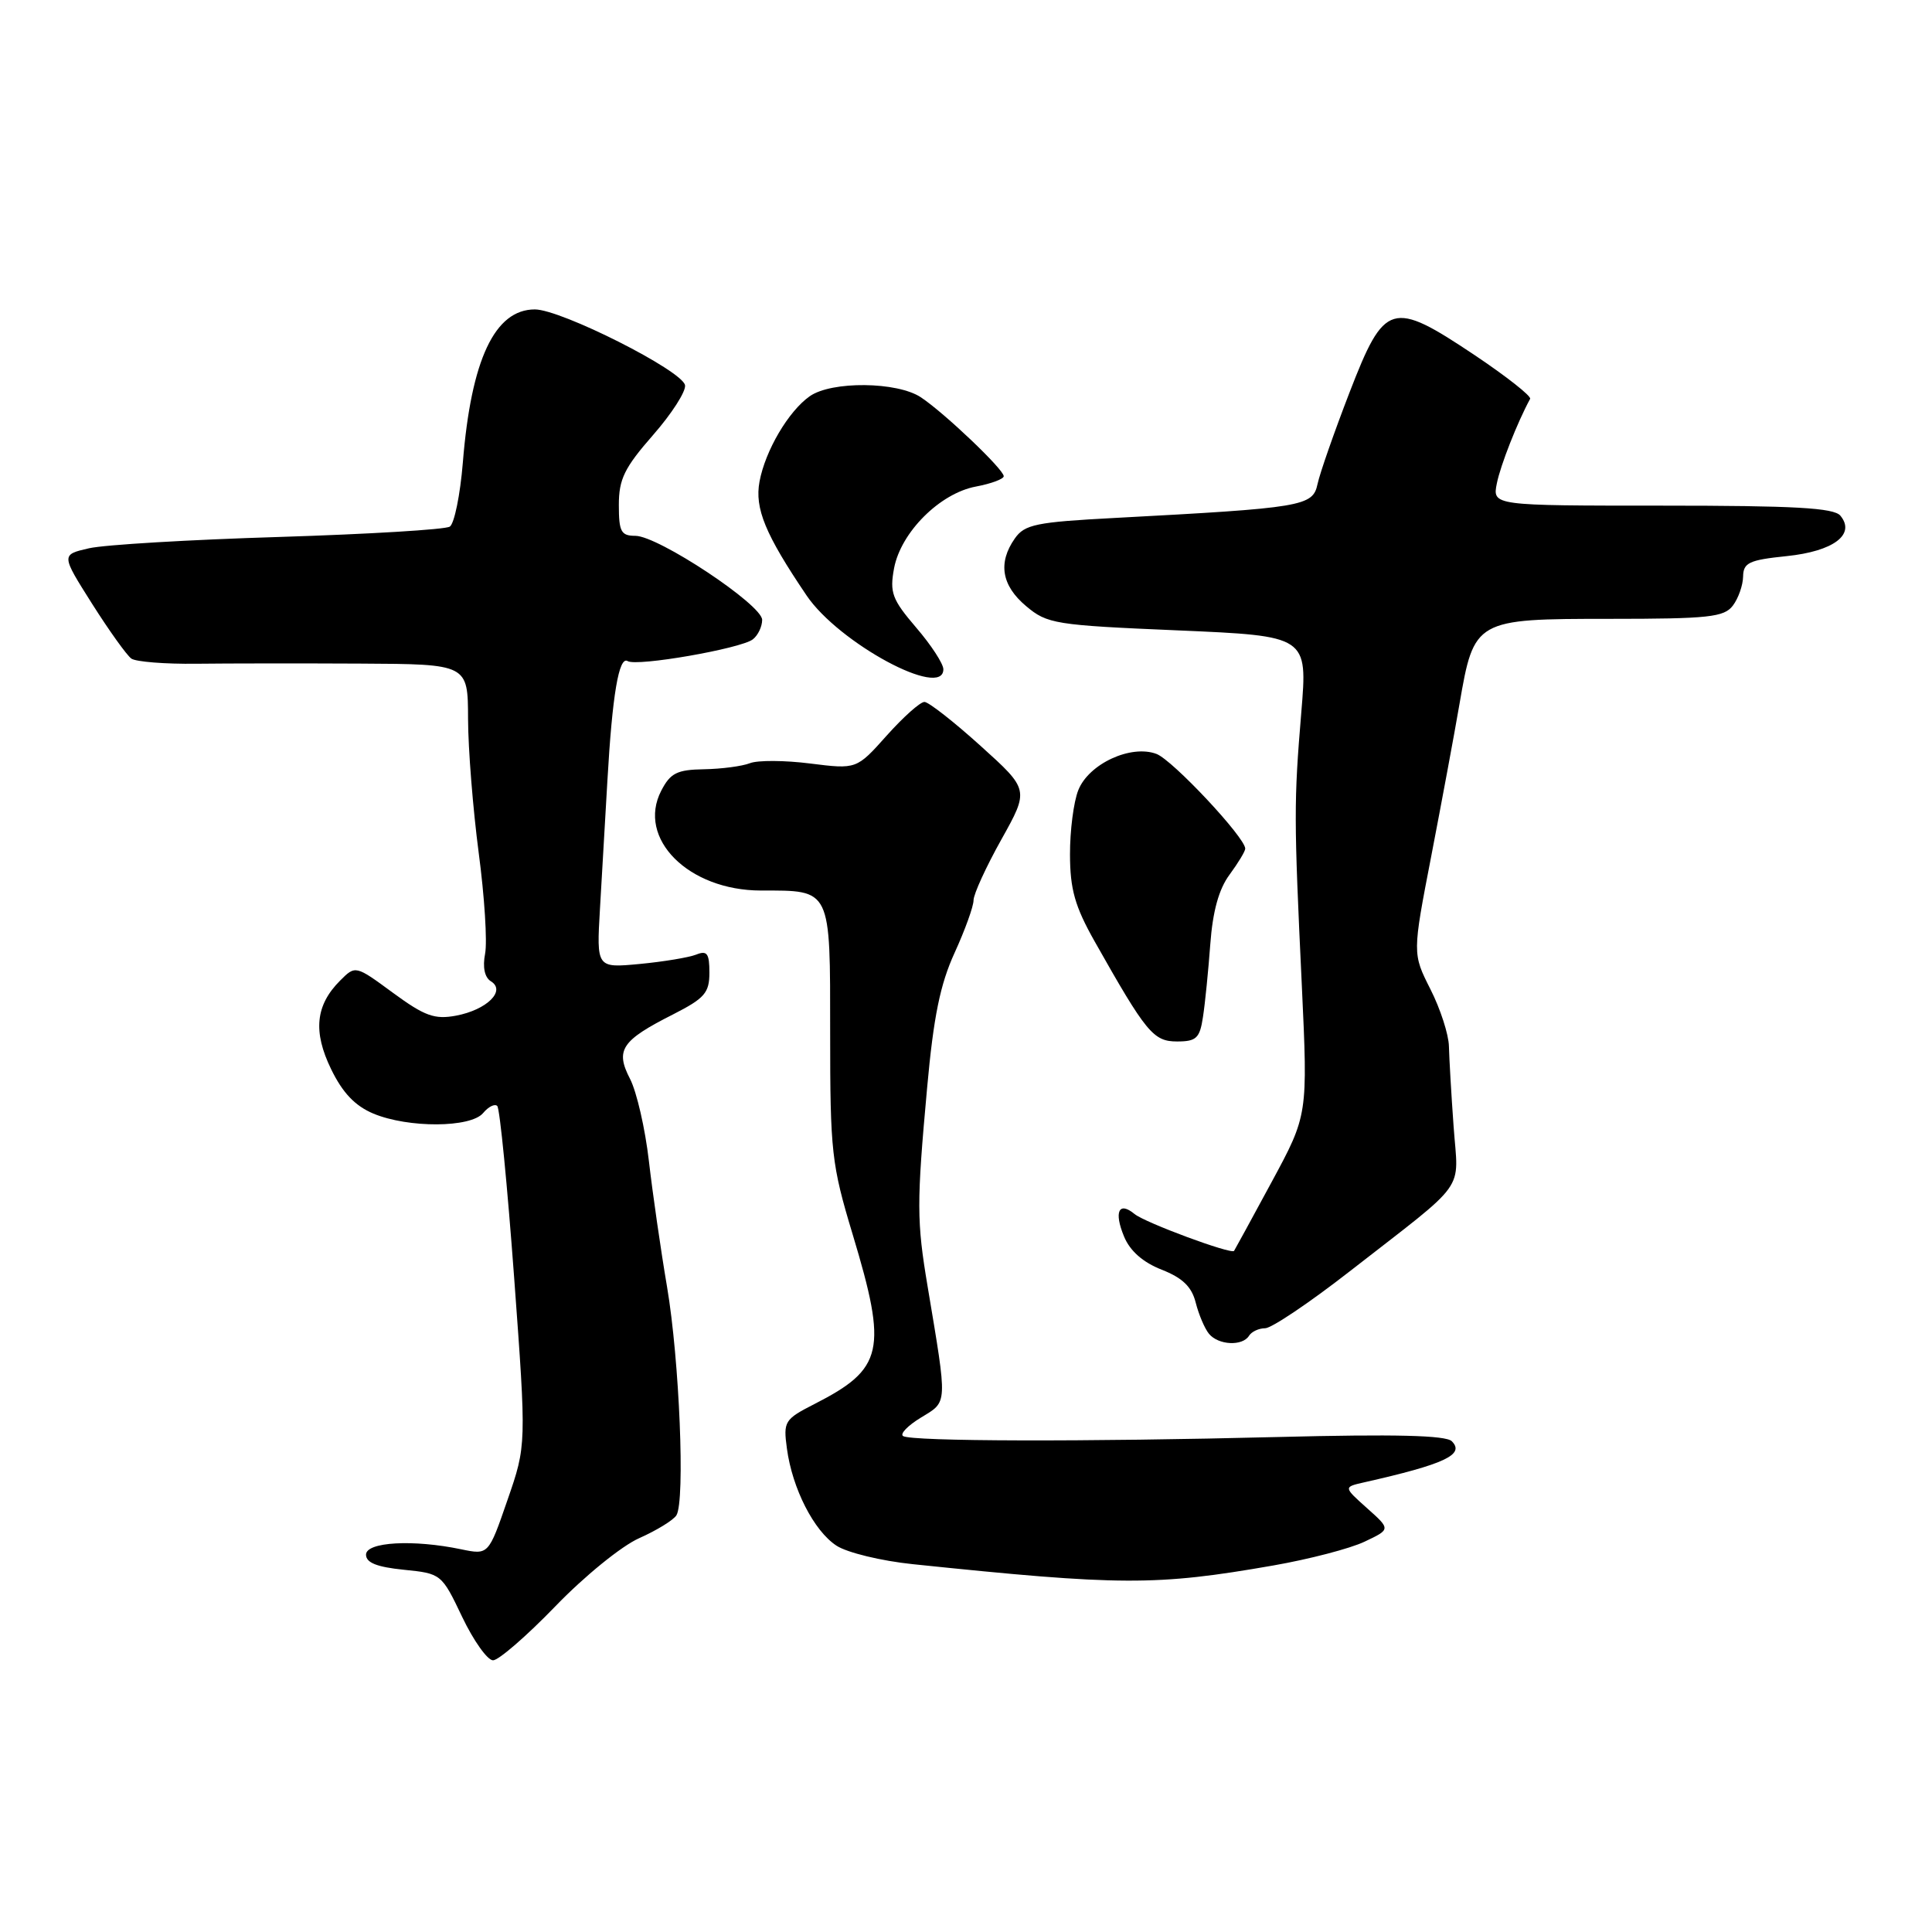<?xml version="1.0" encoding="UTF-8" standalone="no"?>
<!DOCTYPE svg PUBLIC "-//W3C//DTD SVG 1.1//EN" "http://www.w3.org/Graphics/SVG/1.1/DTD/svg11.dtd" >
<svg xmlns="http://www.w3.org/2000/svg" xmlns:xlink="http://www.w3.org/1999/xlink" version="1.1" viewBox="0 0 256 256">
 <g >
 <path fill="currentColor"
d=" M 73.59 212.84 C 77.43 208.86 82.37 204.84 84.71 203.81 C 87.02 202.78 89.24 201.42 89.63 200.78 C 90.80 198.89 90.03 180.20 88.39 170.53 C 87.55 165.60 86.47 158.08 85.98 153.83 C 85.49 149.57 84.37 144.69 83.49 142.97 C 81.50 139.13 82.33 137.88 89.19 134.41 C 93.37 132.28 94.00 131.56 94.00 128.88 C 94.00 126.33 93.69 125.91 92.25 126.49 C 91.29 126.87 87.92 127.43 84.77 127.73 C 79.04 128.27 79.04 128.27 79.50 120.39 C 79.75 116.05 80.19 108.45 80.48 103.50 C 81.13 92.07 82.01 86.89 83.17 87.60 C 84.37 88.35 98.15 85.95 99.75 84.72 C 100.44 84.19 100.99 83.02 100.99 82.13 C 100.97 80.12 87.21 71.00 84.19 71.00 C 82.29 71.00 82.00 70.45 82.00 66.91 C 82.00 63.49 82.74 61.98 86.52 57.66 C 89.01 54.82 90.92 51.84 90.77 51.04 C 90.40 49.10 74.35 41.00 70.87 41.00 C 65.56 41.00 62.43 47.64 61.33 61.28 C 60.98 65.57 60.20 69.39 59.60 69.78 C 58.99 70.17 48.83 70.78 37.00 71.15 C 25.17 71.51 13.83 72.18 11.79 72.65 C 8.09 73.50 8.09 73.50 12.20 80.00 C 14.47 83.58 16.81 86.85 17.41 87.27 C 18.01 87.69 21.88 88.00 26.00 87.95 C 30.12 87.90 39.91 87.89 47.75 87.93 C 62.00 88.00 62.00 88.00 62.02 95.25 C 62.03 99.24 62.67 107.22 63.43 113.00 C 64.20 118.78 64.58 124.79 64.28 126.36 C 63.93 128.16 64.21 129.51 65.05 130.03 C 67.08 131.28 64.51 133.81 60.43 134.58 C 57.59 135.11 56.28 134.64 52.08 131.56 C 47.10 127.90 47.10 127.90 45.07 129.93 C 41.81 133.19 41.45 136.69 43.88 141.68 C 45.40 144.81 47.05 146.54 49.48 147.56 C 54.12 149.49 62.38 149.45 64.02 147.48 C 64.72 146.64 65.56 146.22 65.89 146.55 C 66.23 146.88 67.23 157.13 68.13 169.33 C 69.76 191.50 69.76 191.50 67.24 198.77 C 64.73 206.04 64.73 206.04 61.11 205.29 C 54.76 203.96 48.50 204.31 48.50 206.00 C 48.50 207.07 49.94 207.64 53.50 208.00 C 58.46 208.50 58.52 208.54 61.24 214.25 C 62.75 217.41 64.59 220.00 65.33 220.00 C 66.07 220.00 69.78 216.78 73.59 212.84 Z  M 168.74 207.43 C 173.48 206.60 178.91 205.19 180.81 204.28 C 184.28 202.64 184.28 202.64 181.14 199.84 C 178.01 197.04 178.01 197.04 180.75 196.42 C 191.43 194.01 194.14 192.74 192.37 190.97 C 191.58 190.18 184.80 190.02 169.38 190.41 C 143.73 191.06 120.85 191.00 119.67 190.29 C 119.21 190.01 120.28 188.90 122.04 187.83 C 125.60 185.66 125.57 186.35 122.92 170.50 C 121.46 161.80 121.45 159.50 122.85 144.12 C 123.70 134.73 124.58 130.42 126.49 126.25 C 127.87 123.23 129.00 120.10 129.00 119.29 C 129.00 118.48 130.66 114.86 132.69 111.23 C 136.37 104.64 136.37 104.64 129.94 98.84 C 126.40 95.64 123.05 93.02 122.50 93.01 C 121.95 92.99 119.70 95.00 117.50 97.46 C 113.50 101.94 113.50 101.94 107.36 101.17 C 103.99 100.74 100.39 100.72 99.36 101.13 C 98.34 101.53 95.60 101.89 93.28 101.93 C 89.71 101.99 88.83 102.43 87.62 104.77 C 84.34 111.10 91.22 117.99 100.82 118.00 C 110.20 118.00 110.00 117.59 110.00 136.87 C 110.00 152.65 110.18 154.28 112.99 163.59 C 117.62 178.95 117.08 181.37 107.92 186.04 C 103.95 188.07 103.78 188.34 104.27 191.94 C 104.98 197.23 107.84 202.85 110.84 204.81 C 112.24 205.73 116.78 206.83 120.94 207.26 C 148.54 210.13 153.16 210.15 168.74 207.43 Z  M 165.50 177.00 C 165.84 176.45 166.80 176.00 167.64 176.00 C 168.48 176.00 173.52 172.61 178.83 168.47 C 194.73 156.08 193.24 158.16 192.61 149.26 C 192.30 144.99 192.03 140.22 191.99 138.65 C 191.96 137.09 190.86 133.68 189.54 131.08 C 187.15 126.35 187.15 126.35 189.65 113.43 C 191.02 106.32 192.71 97.25 193.39 93.28 C 195.32 82.08 195.46 82.00 213.29 82.00 C 226.39 82.00 228.45 81.78 229.61 80.25 C 230.34 79.29 230.95 77.55 230.97 76.39 C 231.00 74.56 231.77 74.20 236.73 73.69 C 242.95 73.05 245.92 70.82 243.86 68.33 C 243.00 67.29 237.77 67.00 220.25 67.00 C 197.75 67.00 197.75 67.00 198.34 64.05 C 198.82 61.65 201.06 55.95 202.75 52.85 C 202.94 52.50 199.63 49.89 195.39 47.05 C 184.40 39.71 183.47 39.98 178.82 52.00 C 176.80 57.23 174.89 62.69 174.58 64.14 C 173.95 67.09 172.68 67.30 147.72 68.63 C 137.28 69.18 135.77 69.49 134.47 71.35 C 132.21 74.57 132.71 77.58 135.96 80.31 C 138.76 82.67 139.78 82.84 156.09 83.53 C 173.27 84.27 173.27 84.27 172.43 94.38 C 171.44 106.32 171.44 108.26 172.50 130.62 C 173.30 147.74 173.30 147.74 168.50 156.62 C 165.86 161.50 163.62 165.61 163.52 165.75 C 163.15 166.24 151.70 162.00 150.33 160.86 C 148.25 159.14 147.58 160.57 148.94 163.84 C 149.72 165.75 151.45 167.27 153.93 168.24 C 156.70 169.33 157.91 170.50 158.44 172.61 C 158.84 174.19 159.63 176.05 160.20 176.74 C 161.45 178.25 164.63 178.40 165.50 177.00 Z  M 159.40 134.75 C 159.68 132.96 160.11 128.62 160.37 125.11 C 160.69 120.76 161.50 117.81 162.92 115.90 C 164.06 114.35 165.00 112.80 165.00 112.45 C 165.00 110.98 155.38 100.71 153.24 99.90 C 149.86 98.62 144.26 101.21 142.88 104.70 C 142.26 106.24 141.77 110.08 141.78 113.23 C 141.79 117.84 142.43 120.10 145.04 124.73 C 151.88 136.85 152.82 138.00 155.97 138.00 C 158.52 138.00 158.98 137.57 159.40 134.75 Z  M 125.00 88.68 C 125.00 87.95 123.38 85.46 121.39 83.15 C 118.20 79.42 117.87 78.52 118.47 75.29 C 119.37 70.53 124.54 65.36 129.32 64.47 C 131.34 64.09 133.00 63.47 133.00 63.10 C 133.00 62.20 125.17 54.74 122.03 52.65 C 118.89 50.56 110.20 50.47 107.30 52.50 C 104.48 54.48 101.41 59.69 100.64 63.81 C 99.98 67.37 101.40 70.81 106.88 78.91 C 111.14 85.21 125.00 92.68 125.00 88.68 Z "/>
</g>
</svg>